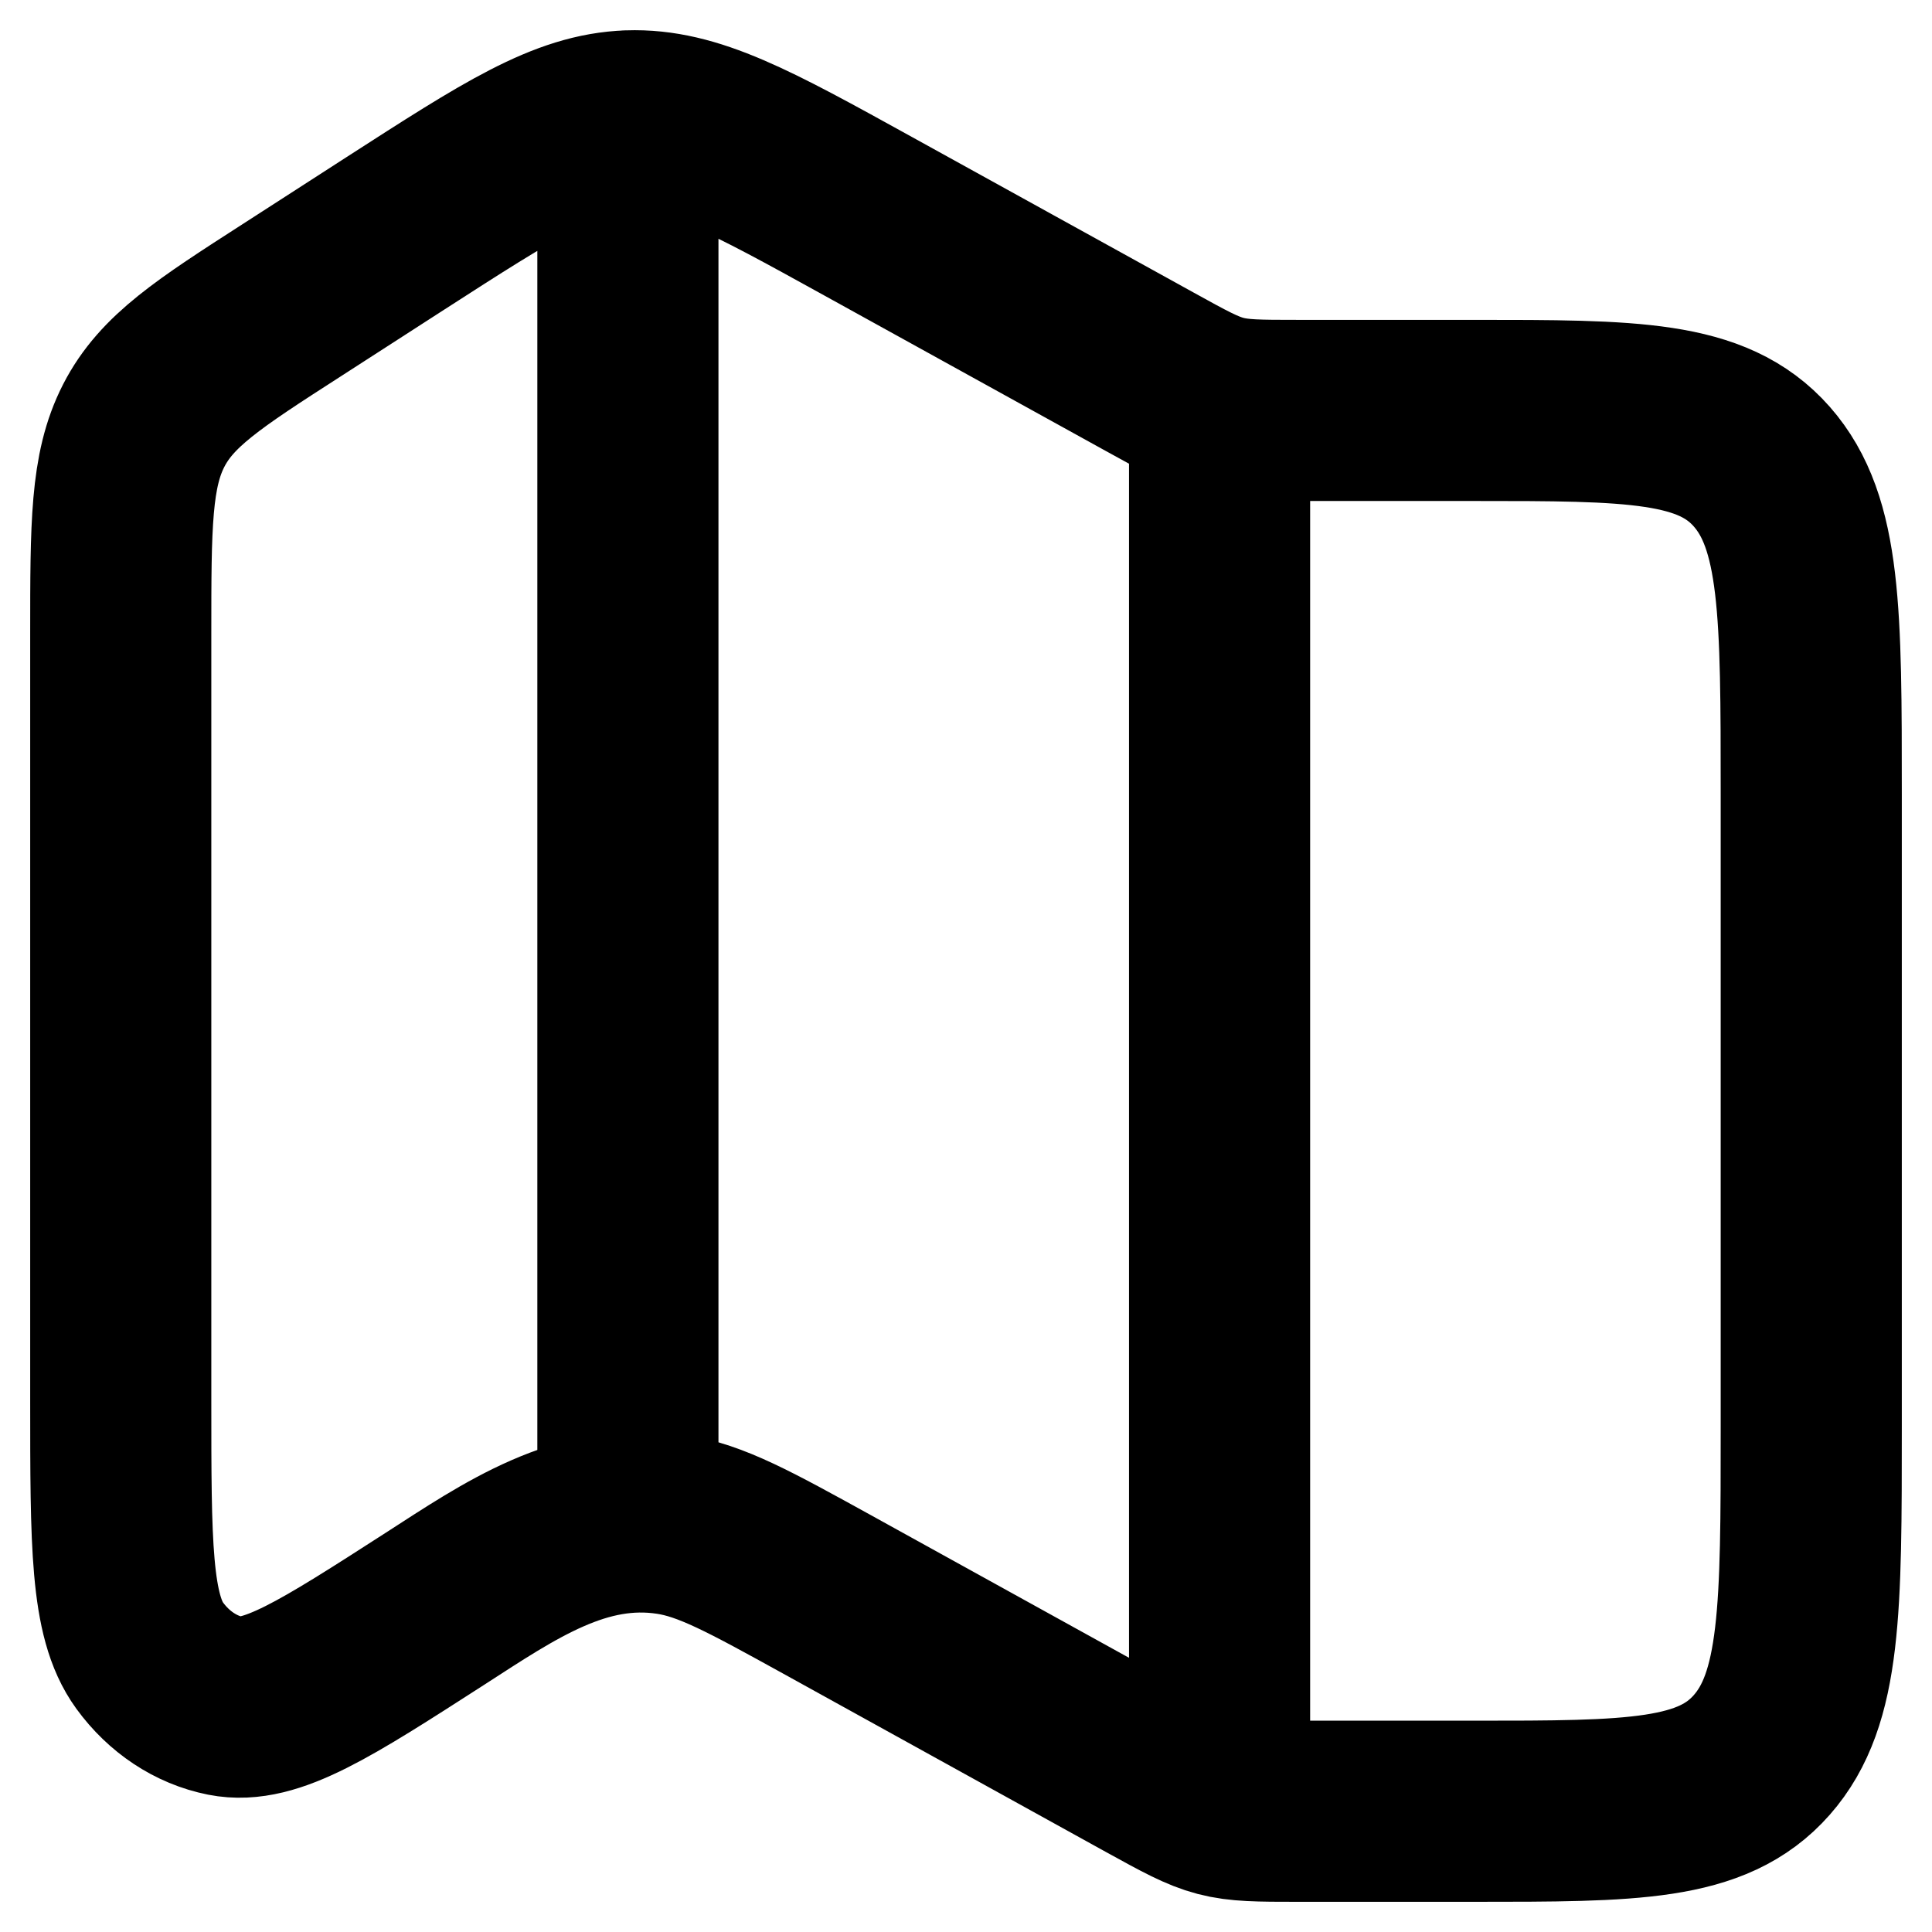 <svg width="16" height="16" viewBox="0 0 16 16" fill="none" xmlns="http://www.w3.org/2000/svg">
<path d="M5.2 1.001V12.278M10.1 3.723V14.611M3.277 1.931L2.418 2.485C1.726 2.93 1.38 3.154 1.19 3.525C1 3.896 1 4.347 1 5.25V11.6C1 12.787 1 13.381 1.239 13.71C1.399 13.93 1.622 14.078 1.869 14.127C2.24 14.2 2.695 13.907 3.604 13.322C4.221 12.924 4.815 12.511 5.553 12.623C5.889 12.674 6.209 12.851 6.851 13.205L9.52 14.68C10.097 14.998 10.103 15 10.745 15H12.2C13.52 15 14.18 15 14.59 14.534C15 14.069 15 13.319 15 11.82V6.578C15 5.079 15 4.33 14.59 3.864C14.18 3.399 13.52 3.399 12.2 3.399H10.745C10.103 3.399 10.097 3.397 9.52 3.078L7.188 1.79C6.214 1.252 5.727 0.983 5.208 1.001C4.69 1.019 4.22 1.324 3.277 1.931Z" stroke="black" stroke-width="1.5" stroke-linecap="round" stroke-linejoin="round"/>
</svg>
